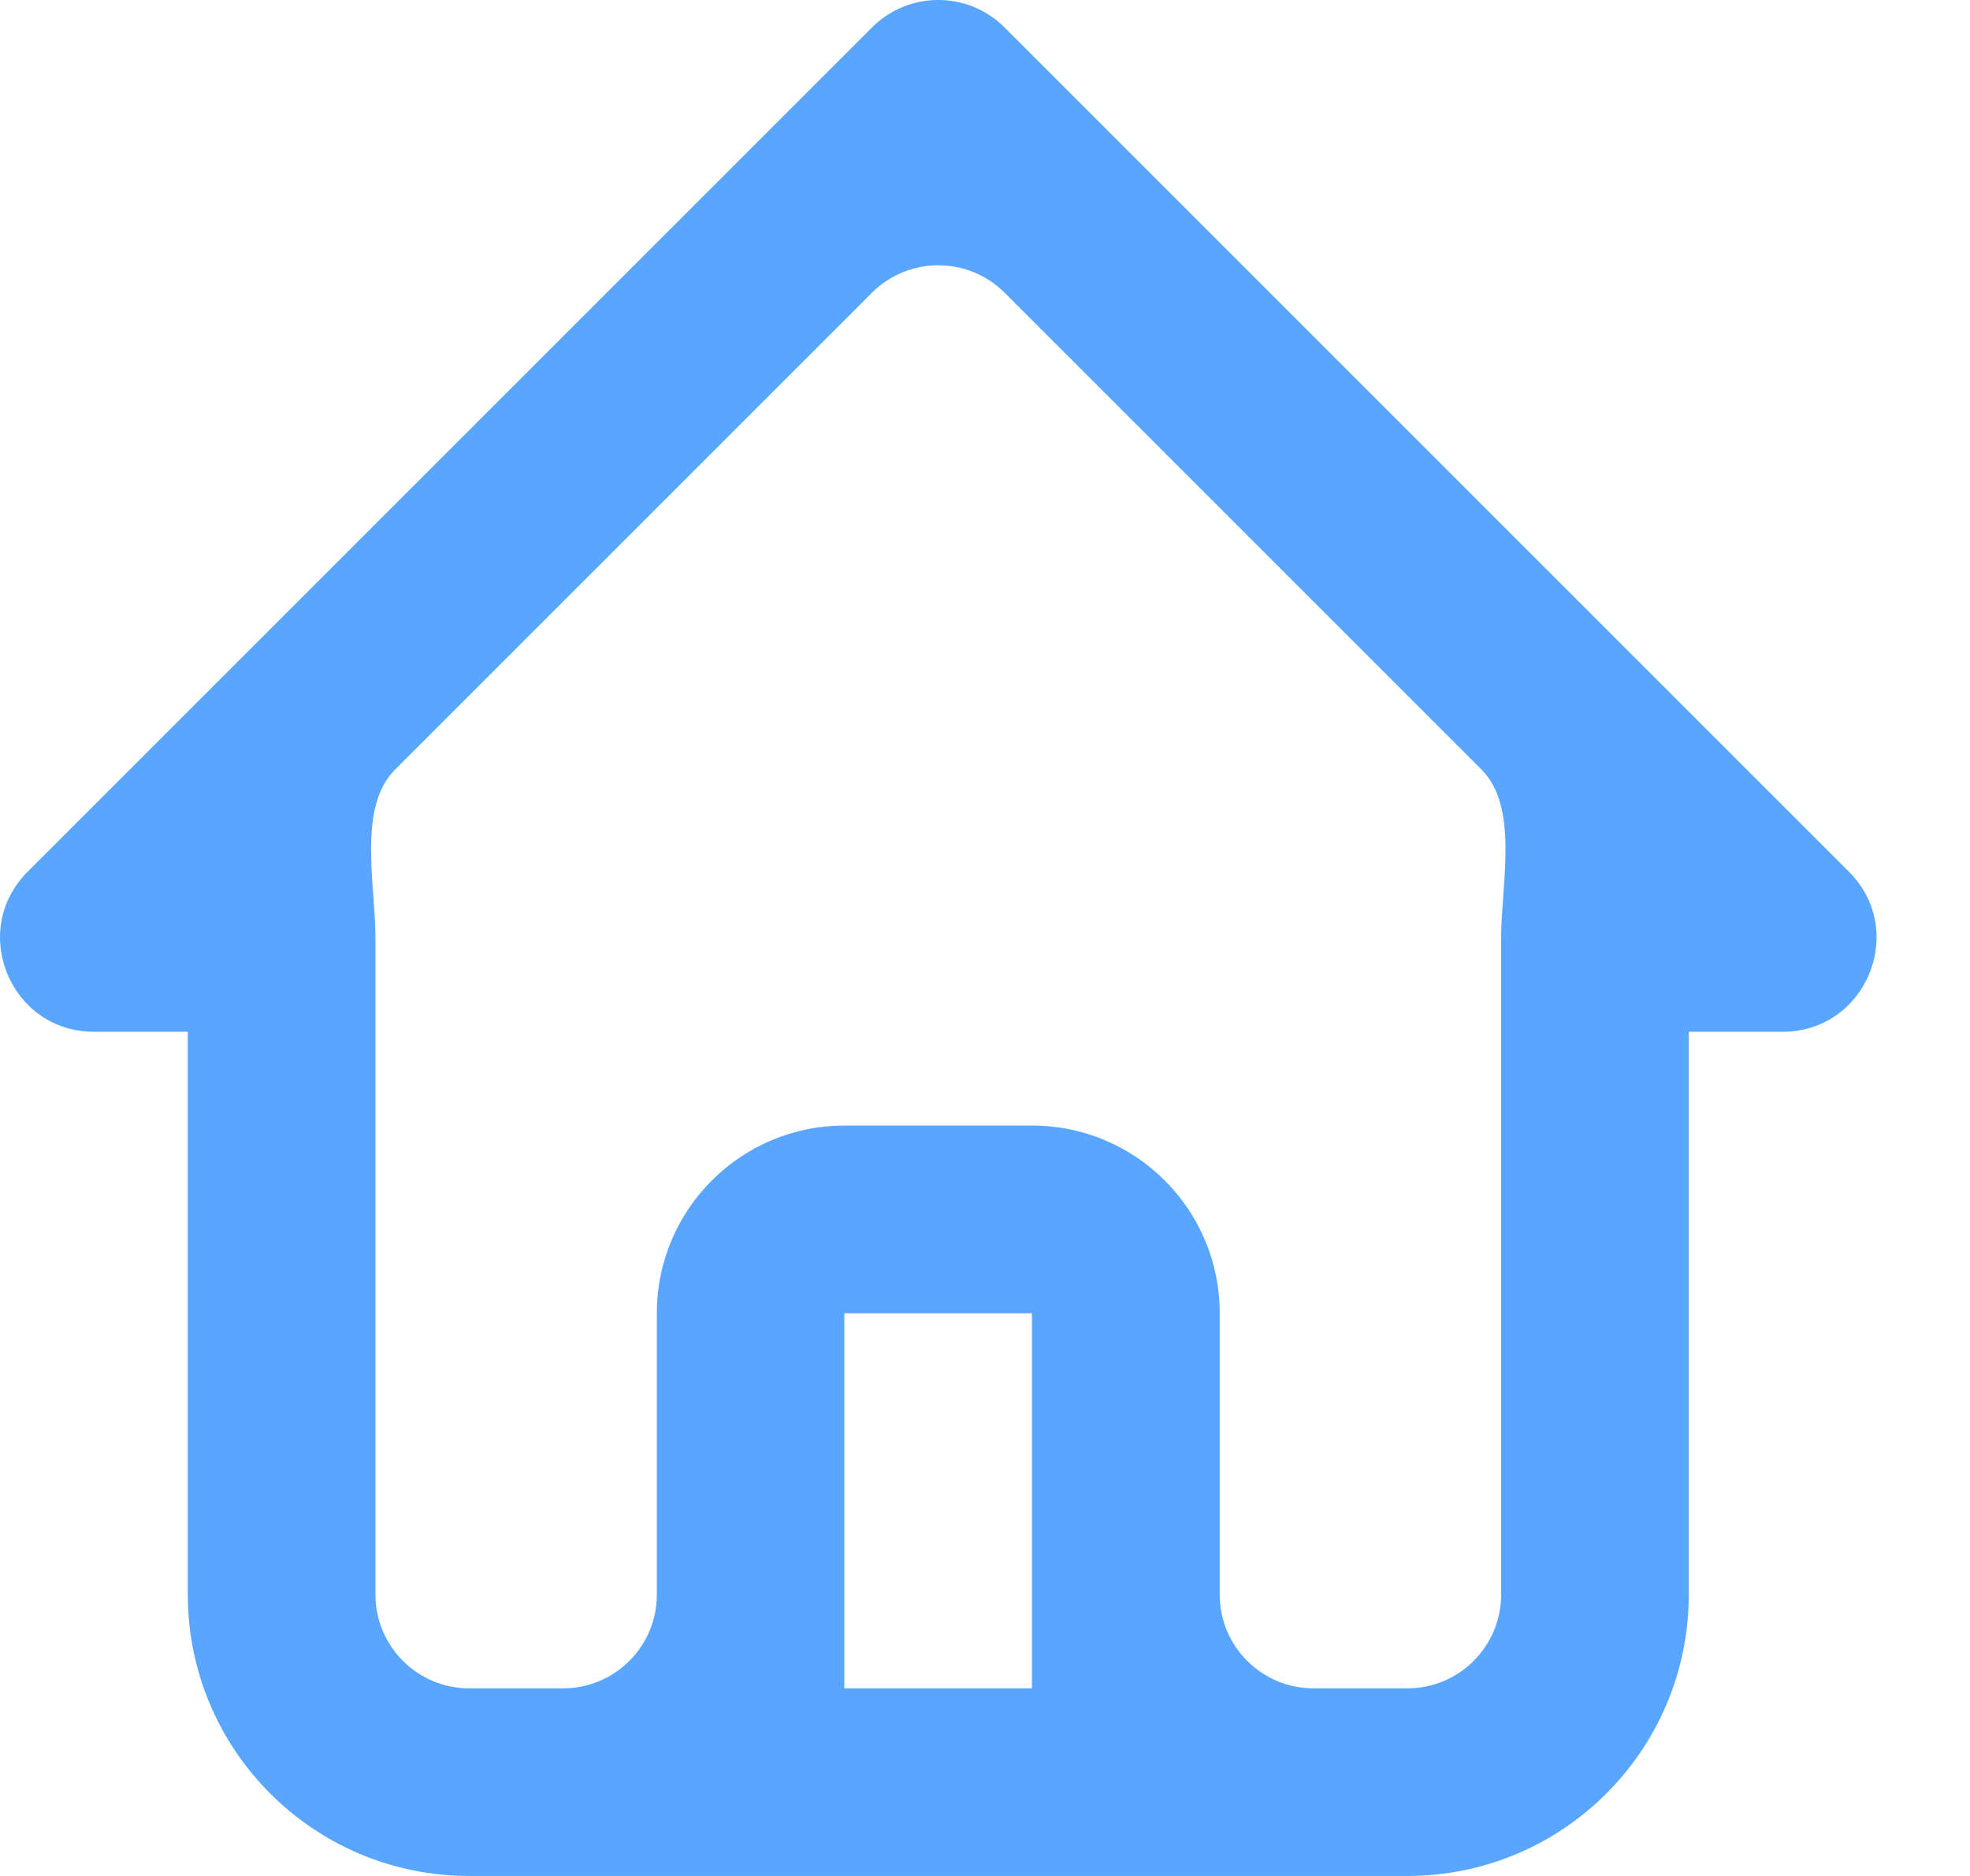 <svg width="21" height="20" viewBox="0 0 21 20" fill="none" xmlns="http://www.w3.org/2000/svg">
<path fill-rule="evenodd" clip-rule="evenodd" d="M5.002 20C3.345 20 2.002 18.657 2.002 17V11H1.002C0.111 11 -0.335 9.923 0.295 9.293L9.295 0.293C9.685 -0.098 10.319 -0.098 10.709 0.293L19.709 9.293C20.339 9.923 19.893 11 19.002 11H18.002V17C18.002 18.657 16.659 20 15.002 20H5.002ZM10.709 3.121C10.319 2.731 9.685 2.731 9.295 3.121L4.21 8.206C3.809 8.607 4.002 9.432 4.002 10V17C4.002 17.552 4.45 18 5.002 18L6.003 18C6.555 17.999 7.002 17.552 7.002 17L7.002 14C7.002 12.895 7.897 12 9.002 12H11.002C12.107 12 13.002 12.895 13.002 14L13.002 17C13.002 17.552 13.449 17.999 14.002 18L15.002 18C15.554 18 16.002 17.552 16.002 17V10C16.002 9.432 16.195 8.607 15.794 8.206L10.709 3.121ZM11 14.001H9L9 18H11L11 14.001Z" fill="#58A6FF"/>
</svg>
